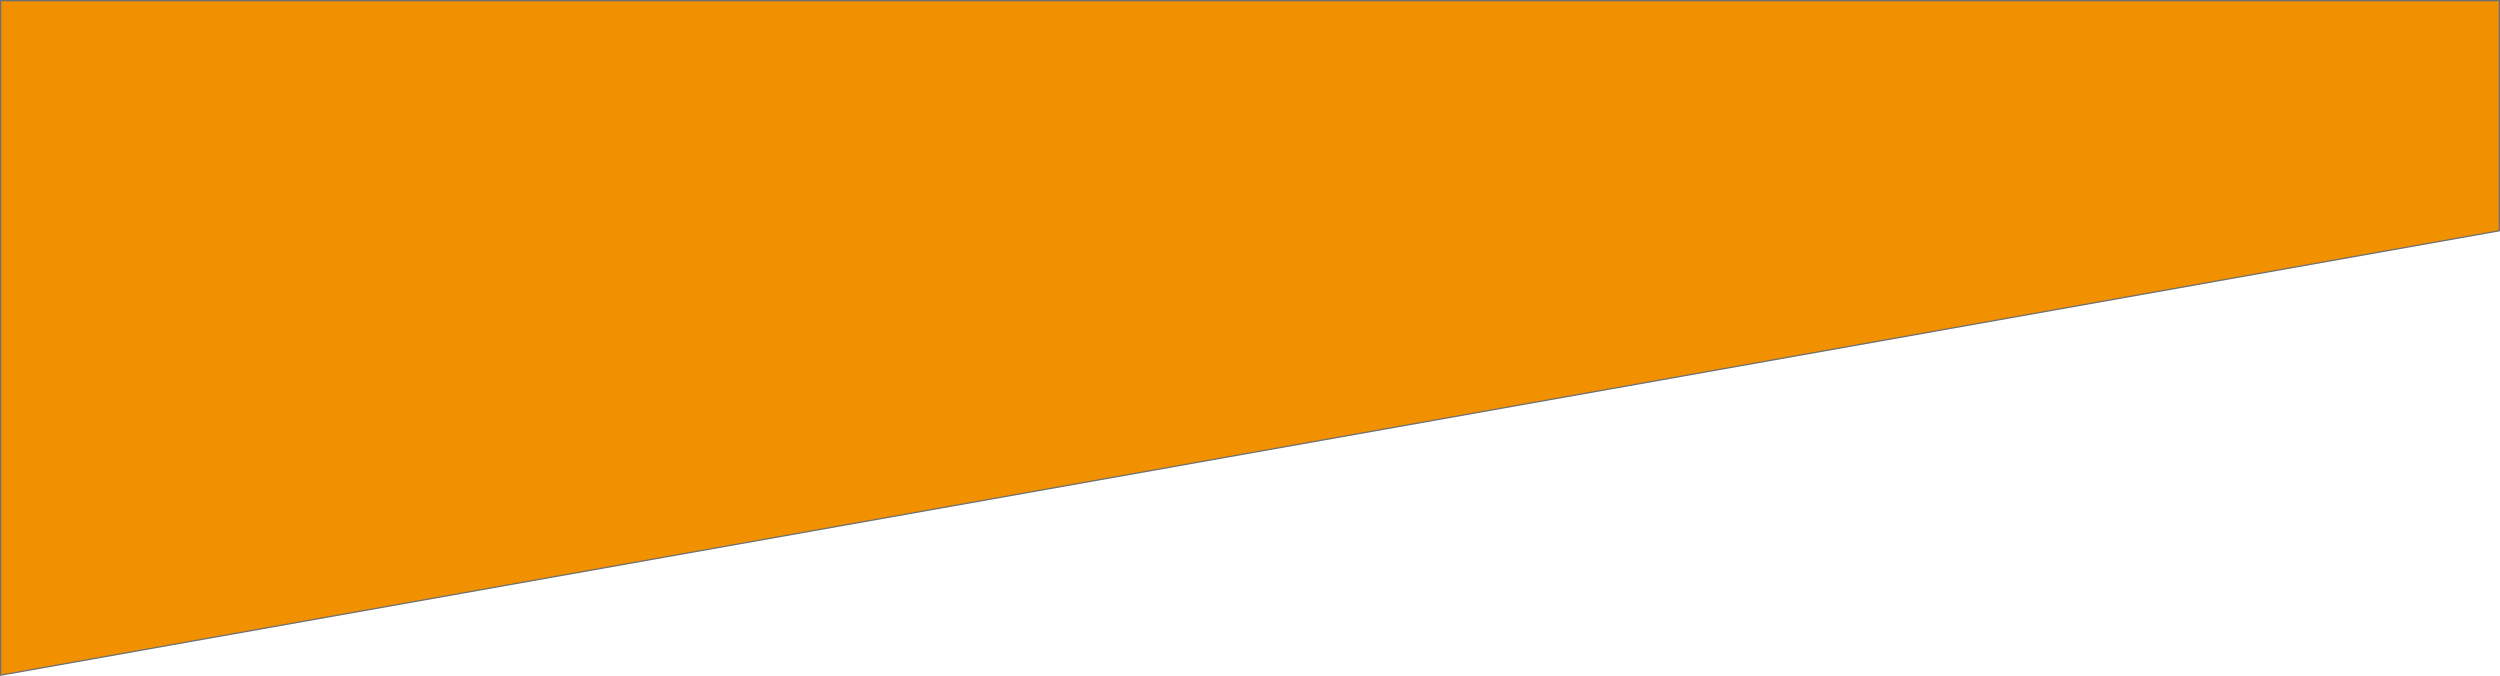 <svg xmlns="http://www.w3.org/2000/svg" width="1920" height="519.125" viewBox="0 0 1920 519.125"><defs><style>.a{fill:#f29100;}.b,.c{stroke:none;}.c{fill:#707070;}</style></defs><g class="a"><path class="b" d="M 0.5 518.529 L 0.5 0.5 L 1919.5 0.5 L 1919.5 177.208 L 0.5 518.529 Z"/><path class="c" d="M 1 1 L 1 517.932 L 1919 176.79 L 1919 1 L 1 1 M 0 -0 L 1920 -0 L 1920 177.628 L 0 519.125 L 0 -0 Z"/></g></svg>